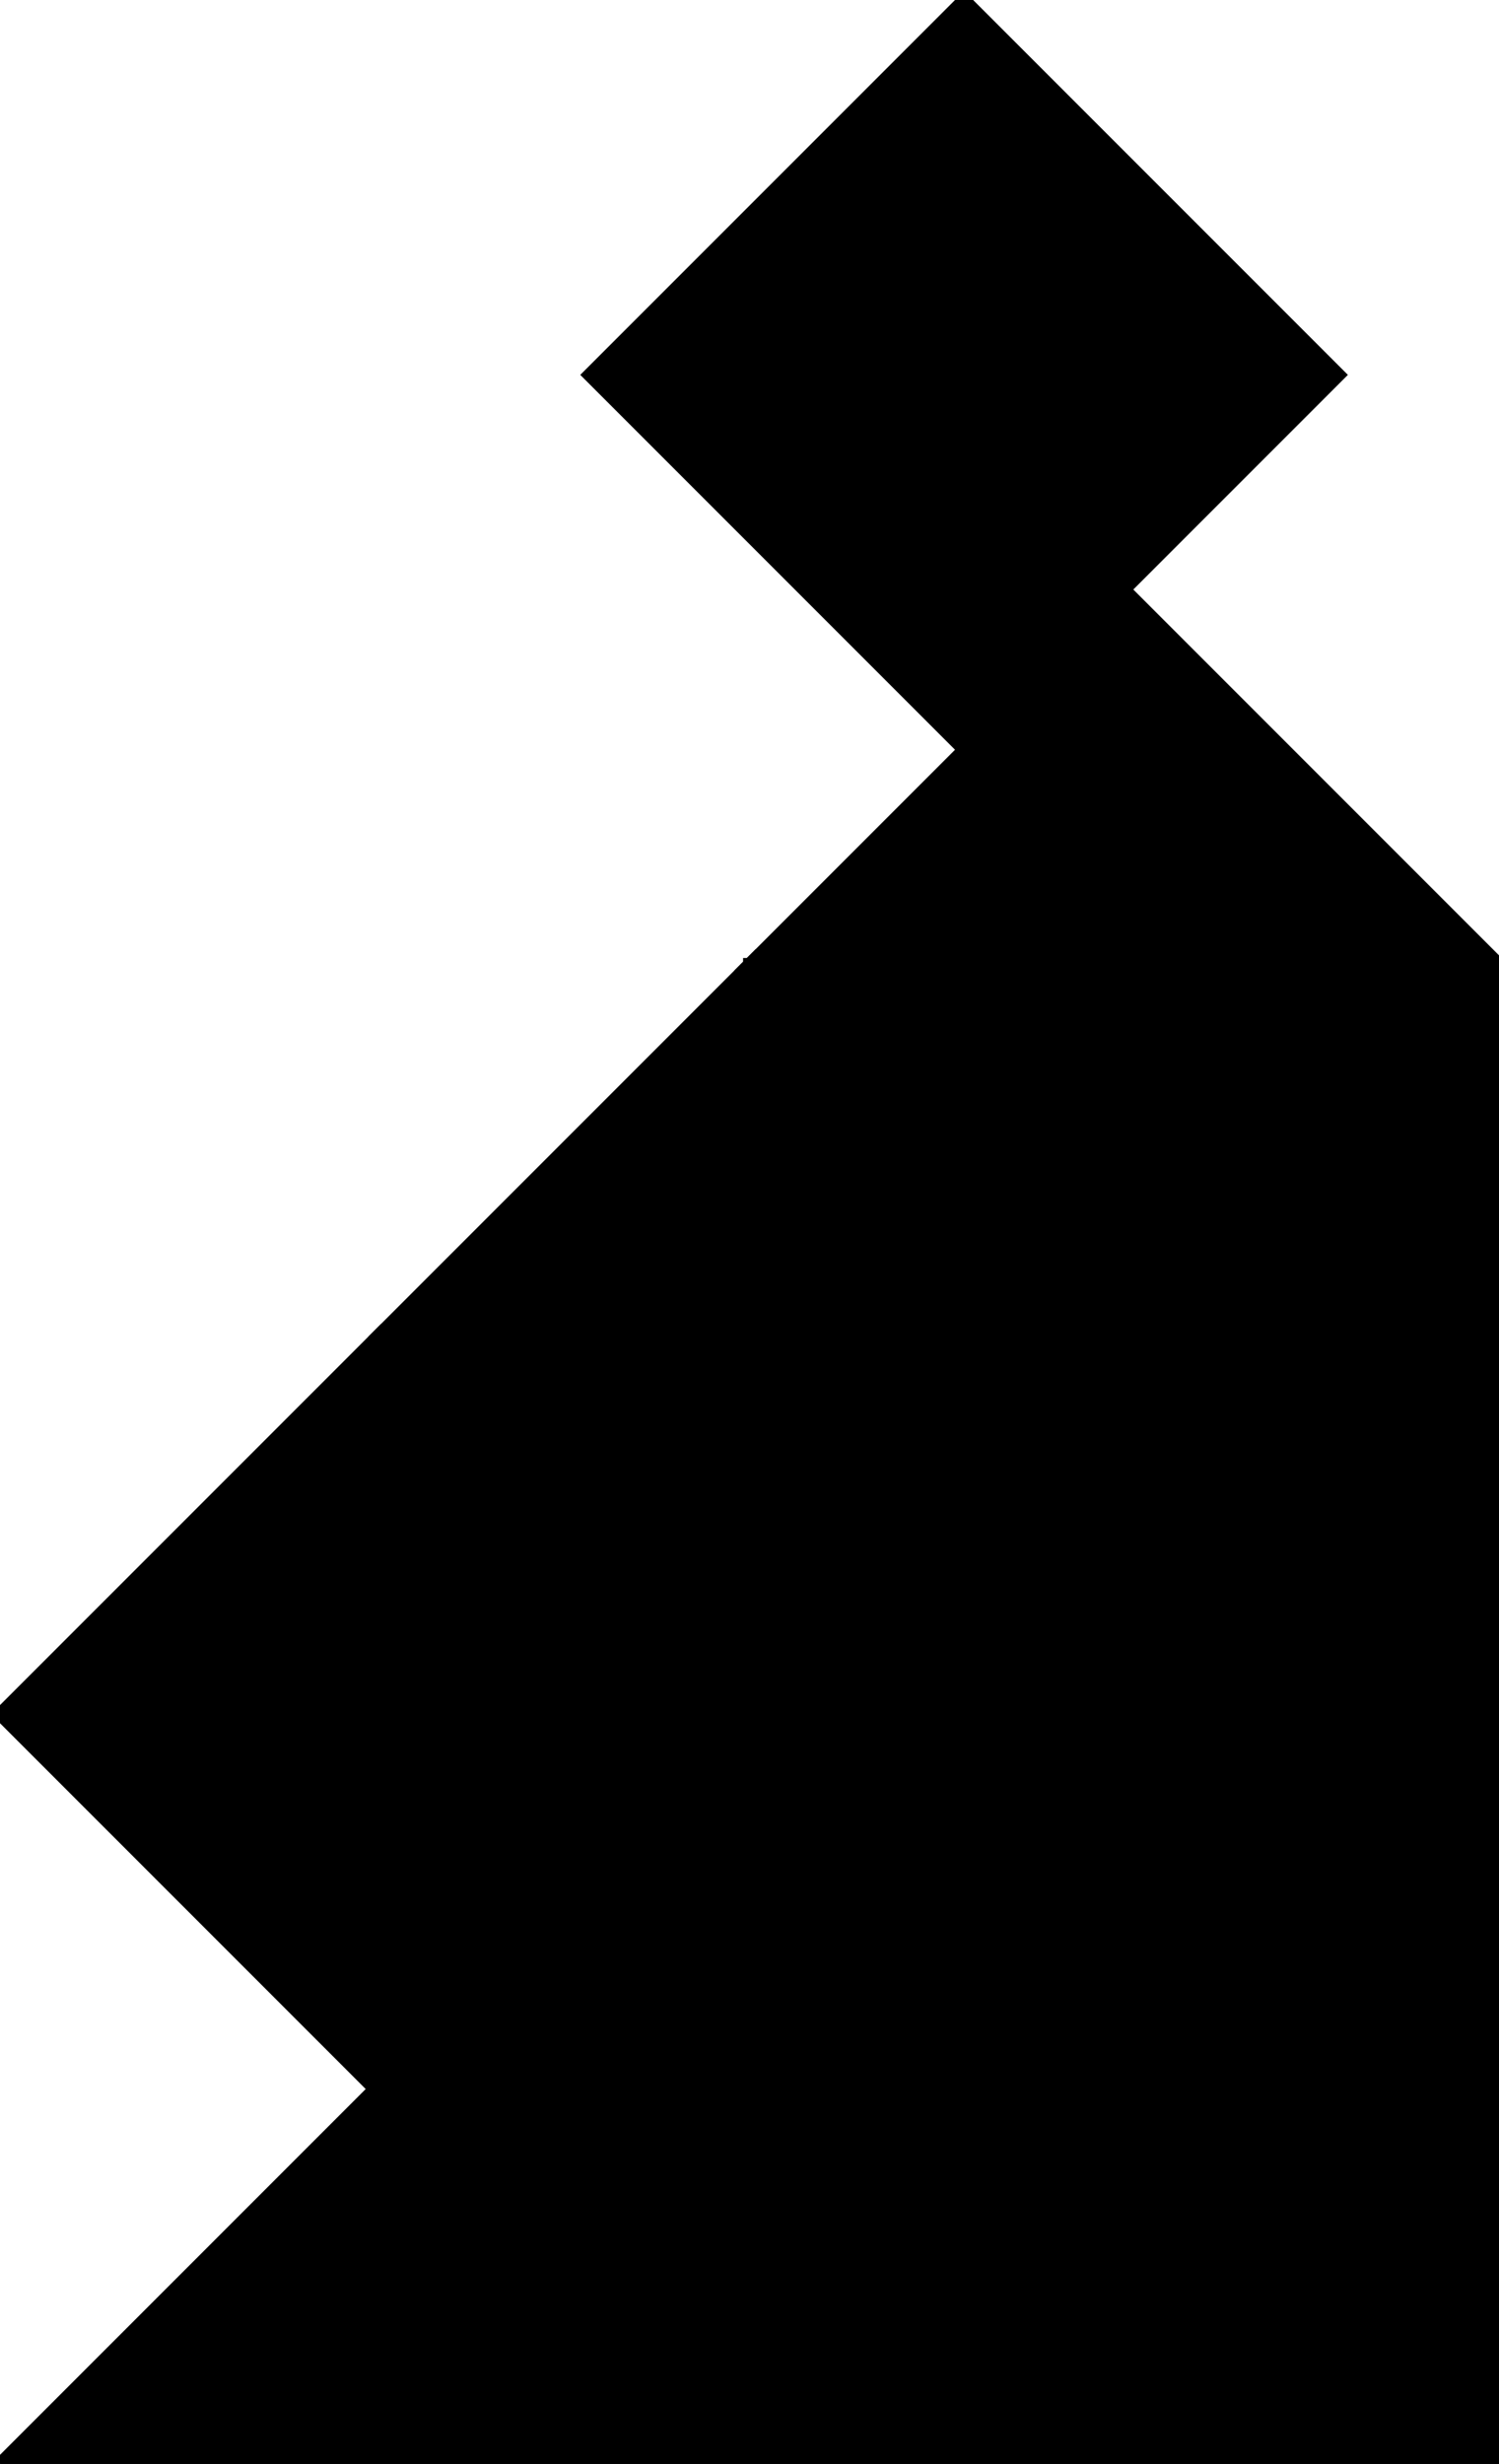 <?xml version="1.0" encoding="utf-8"?>
<svg baseProfile="full" height="100%" version="1.1" viewBox="0 0 234.009 384.511" width="100%" xmlns="http://www.w3.org/2000/svg" xmlns:ev="http://www.w3.org/2001/xml-events" xmlns:xlink="http://www.w3.org/1999/xlink"><defs/><polygon fill="black" id="1" points="92.0,58.502 150.502,117.004 209.004,58.502 150.502,0.0" stroke="black" stroke-width="2"/><polygon fill="black" id="2" points="117.004,267.506 58.502,326.009 58.502,209.004 117.004,150.502" stroke="black" stroke-width="2"/><polygon fill="black" id="3" points="58.502,326.009 3.552713678800501e-14,267.506 58.502,209.004" stroke="black" stroke-width="2"/><polygon fill="black" id="4" points="117.004,150.502 234.009,150.502 175.506,92" stroke="black" stroke-width="2"/><polygon fill="black" id="5" points="117.004,267.506 117.004,150.502 234.009,150.502" stroke="black" stroke-width="2"/><polygon fill="black" id="6" points="234.009,384.511 117.004,267.506 234.009,150.502" stroke="black" stroke-width="2"/><polygon fill="black" id="7" points="0.0,384.511 234.009,384.511 117.004,267.506" stroke="black" stroke-width="2"/></svg>
